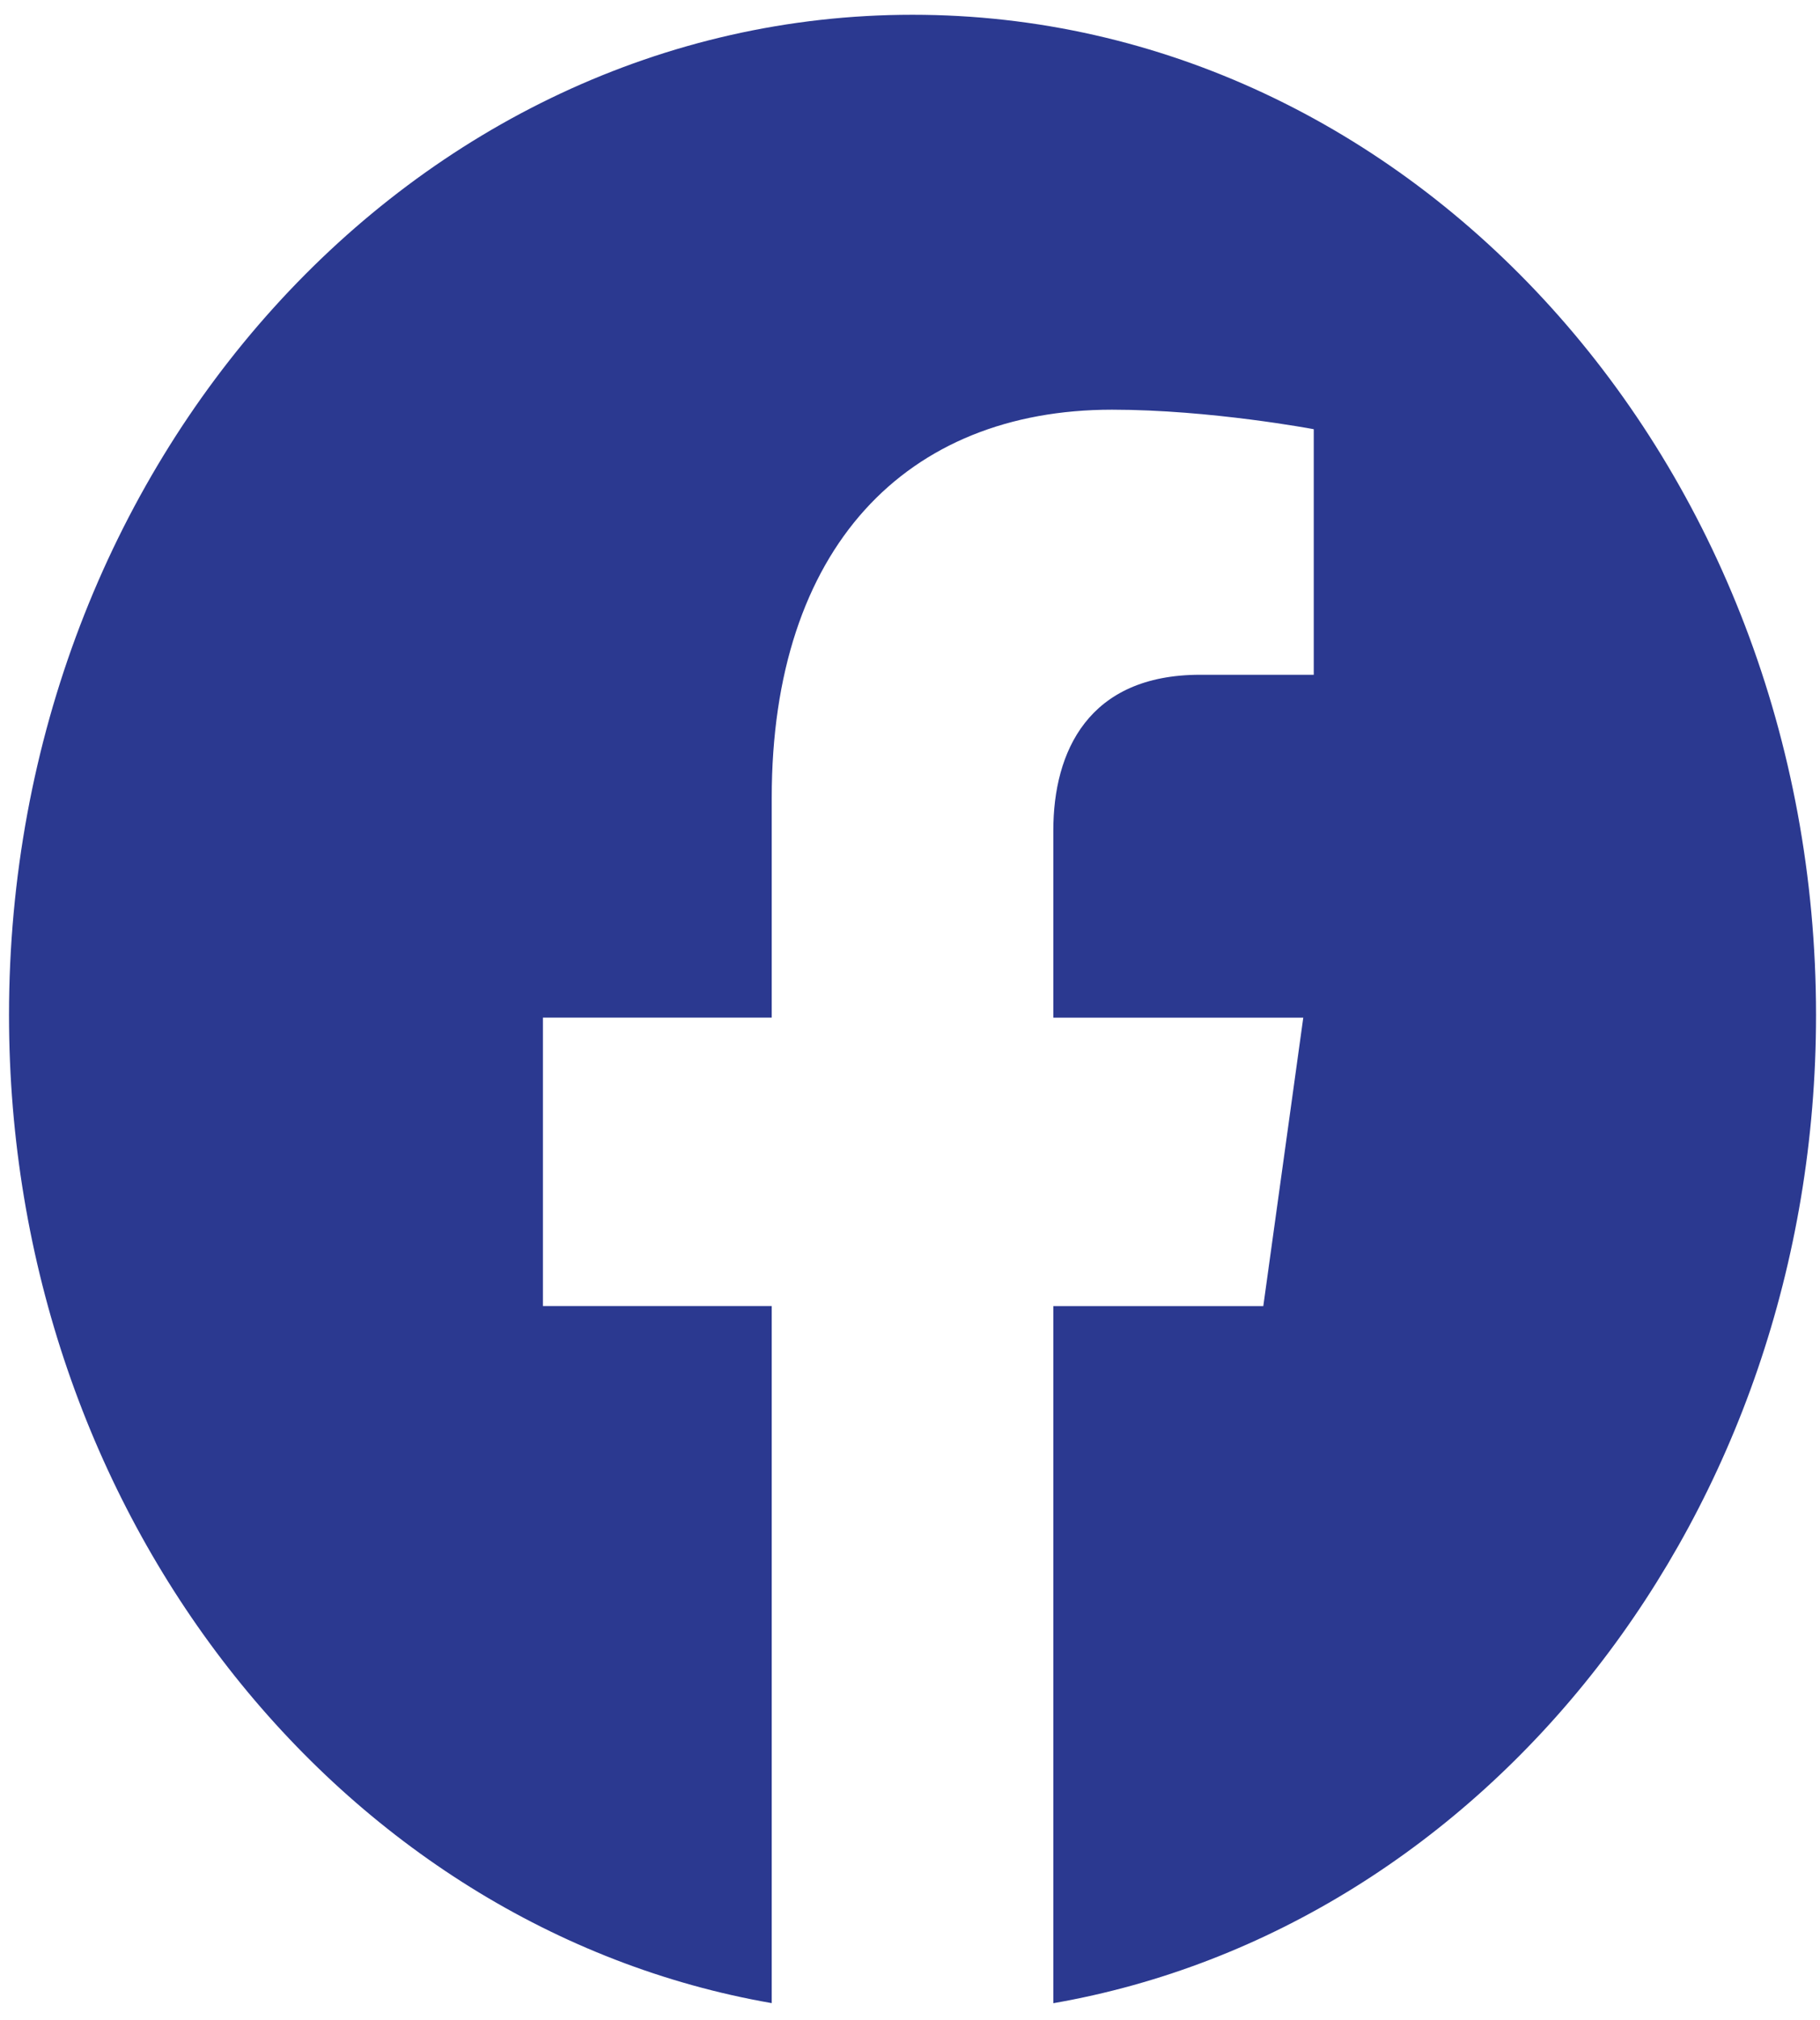 <svg width="82" height="91" viewBox="0 0 82 91" fill="none" xmlns="http://www.w3.org/2000/svg">
<path d="M81.821 45.72C81.821 68.207 66.915 86.848 47.457 90.231V58.831H56.918L58.719 45.84H47.457V37.411C47.457 33.856 49.031 30.394 54.072 30.394H59.191V19.333C59.191 19.333 54.544 18.454 50.103 18.454C40.828 18.454 34.77 24.676 34.77 35.936V45.837H24.461V58.828H34.77V90.227C15.315 86.841 0.406 68.203 0.406 45.72C0.406 20.838 18.633 0.665 41.113 0.665C63.594 0.665 81.821 20.835 81.821 45.72Z" fill="#2B3990"/>
</svg>
